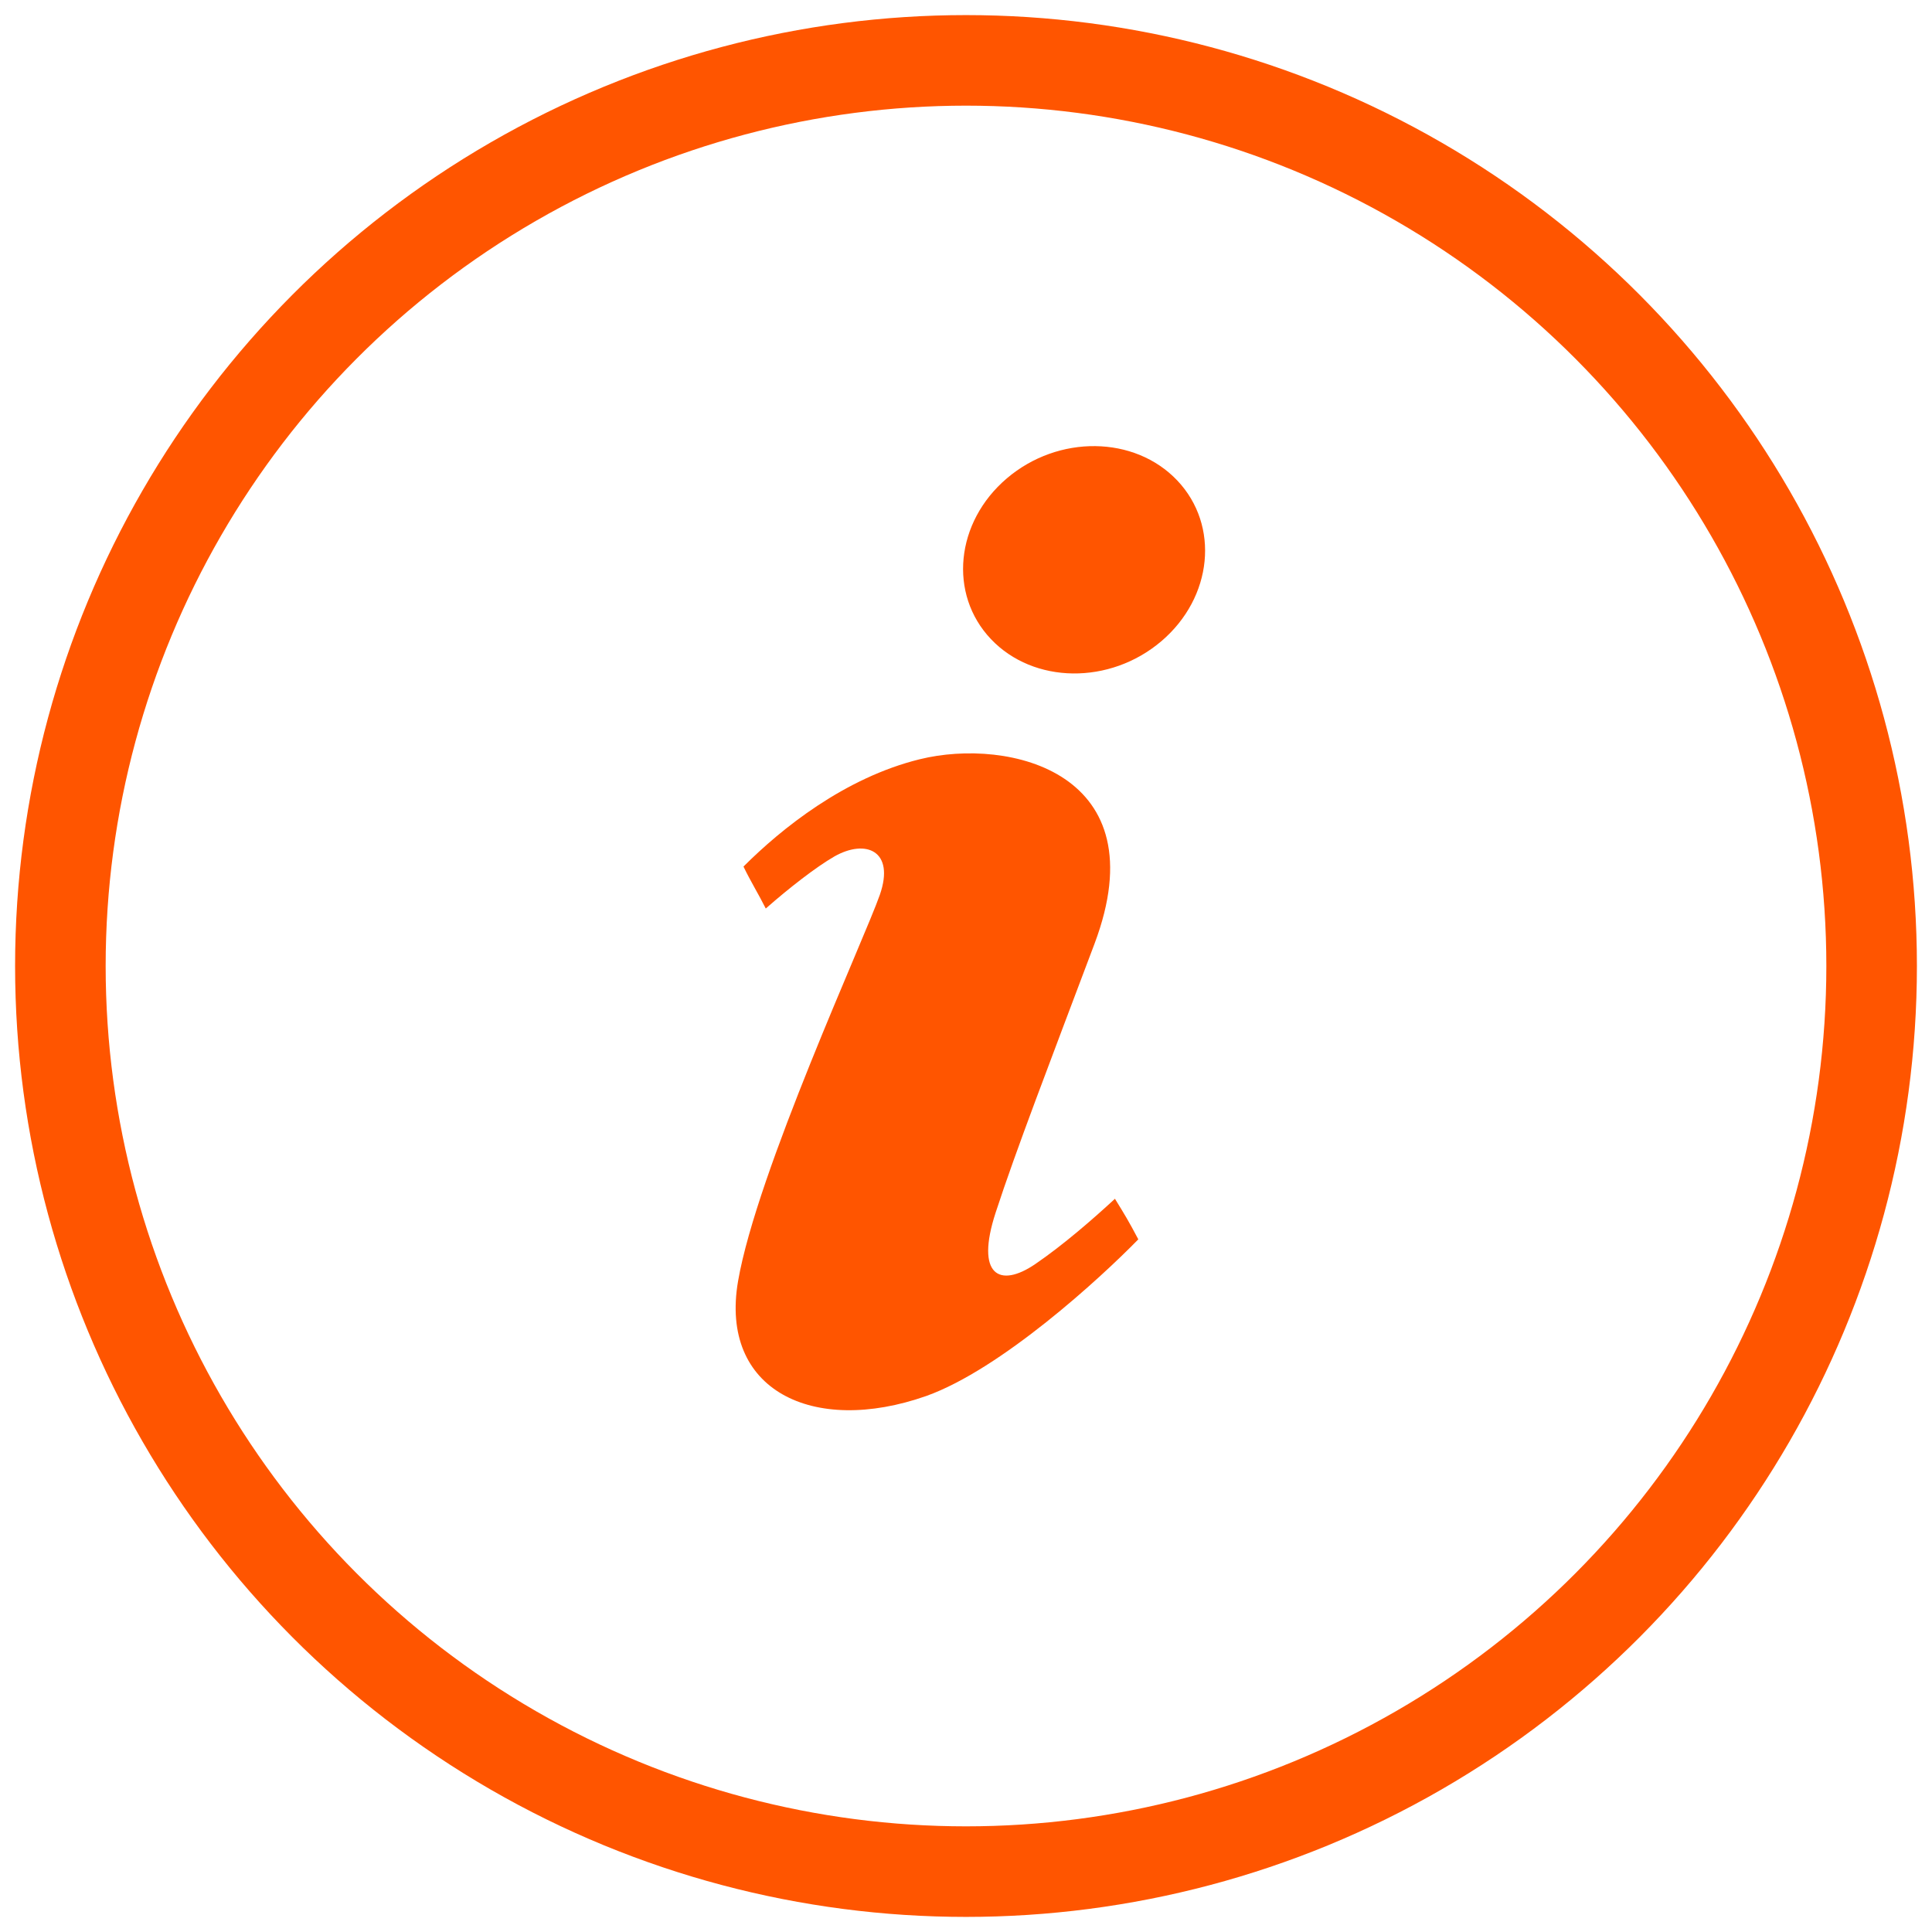 <?xml version="1.0" encoding="UTF-8"?>
<svg width="64px" height="64px" viewBox="0 0 64 64" version="1.1" xmlns="http://www.w3.org/2000/svg" xmlns:xlink="http://www.w3.org/1999/xlink">
    <!-- Generator: Sketch 52.5 (67469) - http://www.bohemiancoding.com/sketch -->
    <title>info</title>
    <desc>Created with Sketch.</desc>
    <g id="Page-1" stroke="none" stroke-width="1" fill="none" fill-rule="evenodd">
        <g id="Artboard" transform="translate(-660, -67)">
            <g id="info" transform="translate(660, 67)">
                <circle id="Oval" stroke="#ff5500" stroke-width="3" stroke-linecap="round" stroke-linejoin="round" cx="32" cy="32" r="30"></circle>
                <g id="iconmonstr-info-6-icon" transform="translate(24.105, 14.632)" fill="#ff5500" fill-rule="nonzero">
                    <path d="M6.579,31.612 C2.821,32.933 -0.277,31.418 0.344,27.809 C0.966,24.199 4.532,16.471 5.041,15.009 C5.549,13.548 4.574,13.147 3.53,13.742 C2.927,14.09 2.031,14.787 1.262,15.464 C1.049,15.035 0.749,14.544 0.524,14.074 C1.779,12.817 3.876,11.131 6.359,10.52 C9.326,9.787 14.285,10.958 12.153,16.629 C10.631,20.671 9.555,23.46 8.877,25.537 C8.199,27.615 9.004,28.051 10.191,27.241 C11.118,26.608 12.106,25.747 12.829,25.079 C13.164,25.624 13.272,25.797 13.603,26.423 C12.346,27.711 9.059,30.725 6.579,31.612 Z M14.366,6.609 C12.661,8.06 10.135,8.029 8.721,6.539 C7.308,5.049 7.544,2.665 9.248,1.214 C10.953,-0.237 13.48,-0.205 14.893,1.284 C16.305,2.774 16.07,5.158 14.366,6.609 Z" id="info-6-icon"></path>
                </g>
            </g>
        </g>
    </g>
</svg>